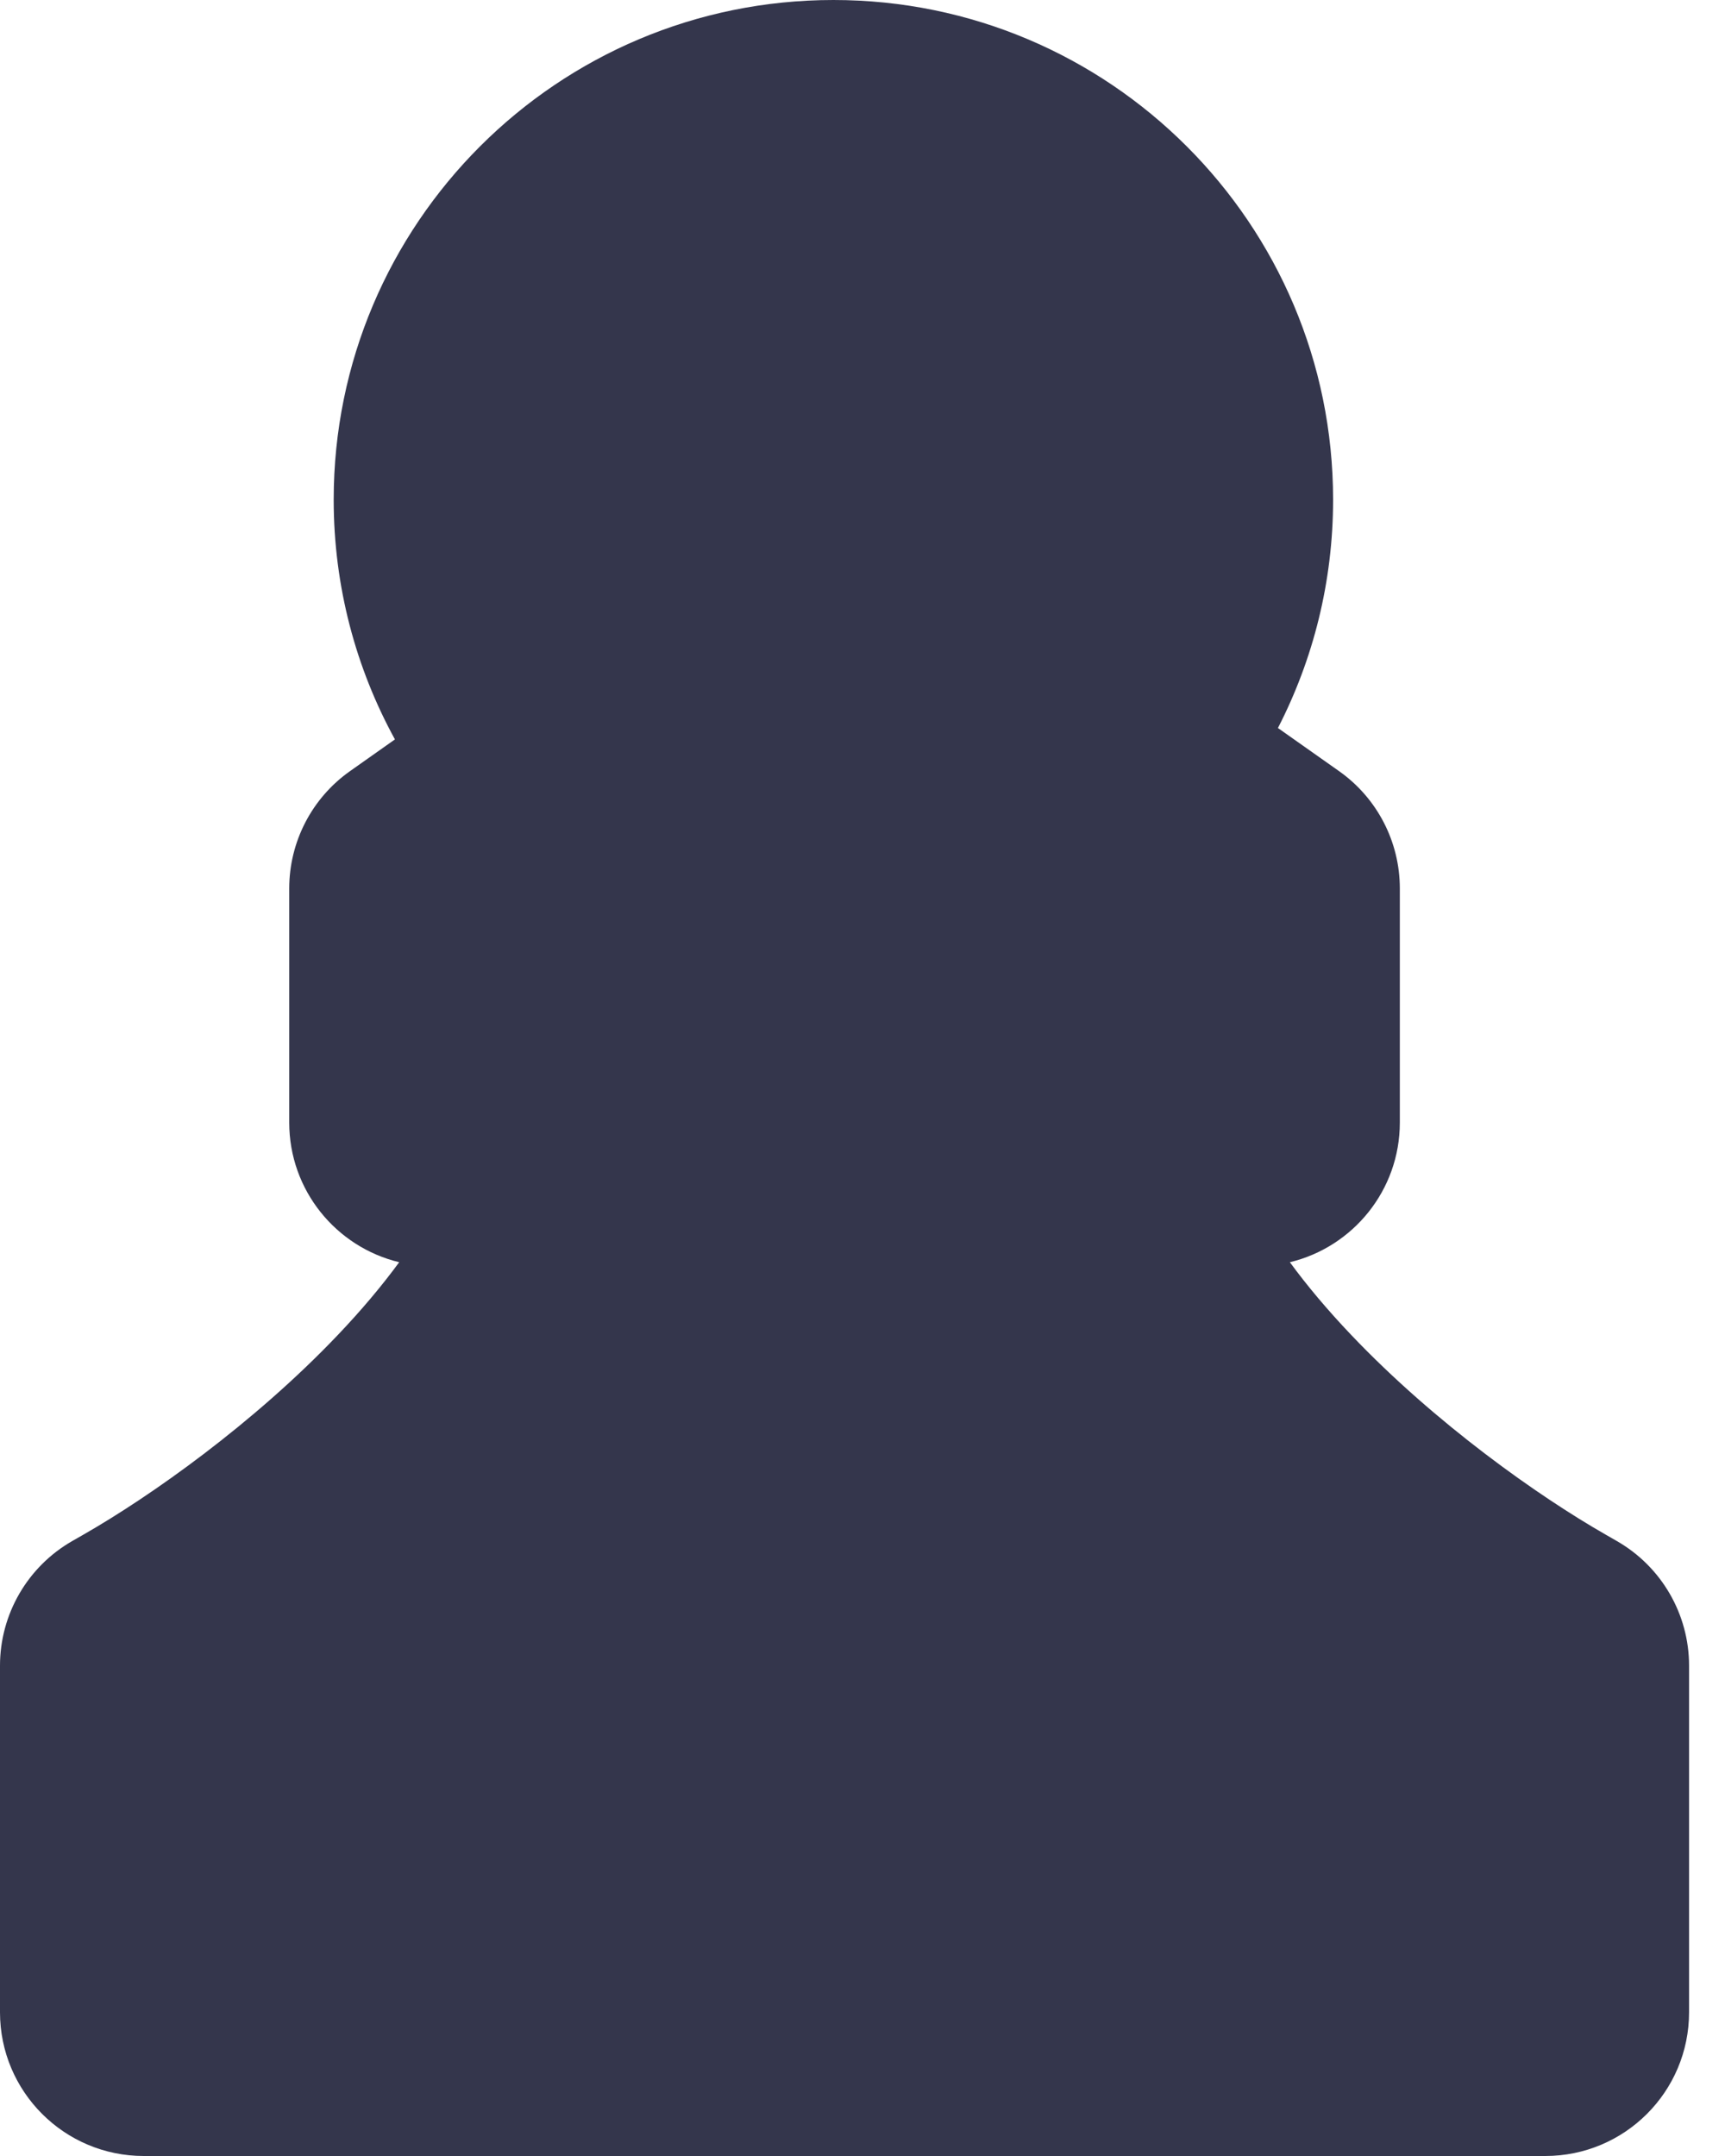 <svg width="36" height="45" viewBox="0 0 36 45" fill="none" xmlns="http://www.w3.org/2000/svg">
<path d="M8.331 26.345C7.973 26.834 7.546 27.343 7.048 27.866C5.291 29.713 3.136 31.233 1.746 32.028L1.512 32.162C0.577 32.696 0 33.69 0 34.766V42C0 43.657 1.343 45 3 45H32.25C33.907 45 35.25 43.657 35.25 42V34.766C35.25 33.69 34.673 32.696 33.738 32.162L33.505 32.028C32.114 31.233 29.959 29.713 28.202 27.866C27.704 27.343 27.277 26.834 26.919 26.345C28.236 26.028 29.214 24.843 29.214 23.429V18.545C29.214 17.57 28.741 16.656 27.944 16.094L26.67 15.195C27.405 13.766 27.821 12.145 27.821 10.429C27.821 4.669 23.152 0 17.393 0C11.633 0 6.964 4.669 6.964 10.429C6.964 12.242 7.428 13.948 8.242 15.433L7.306 16.094C6.509 16.656 6.036 17.57 6.036 18.545V23.429C6.036 24.843 7.014 26.028 8.331 26.345Z" fill="#34364C"/>
</svg>
